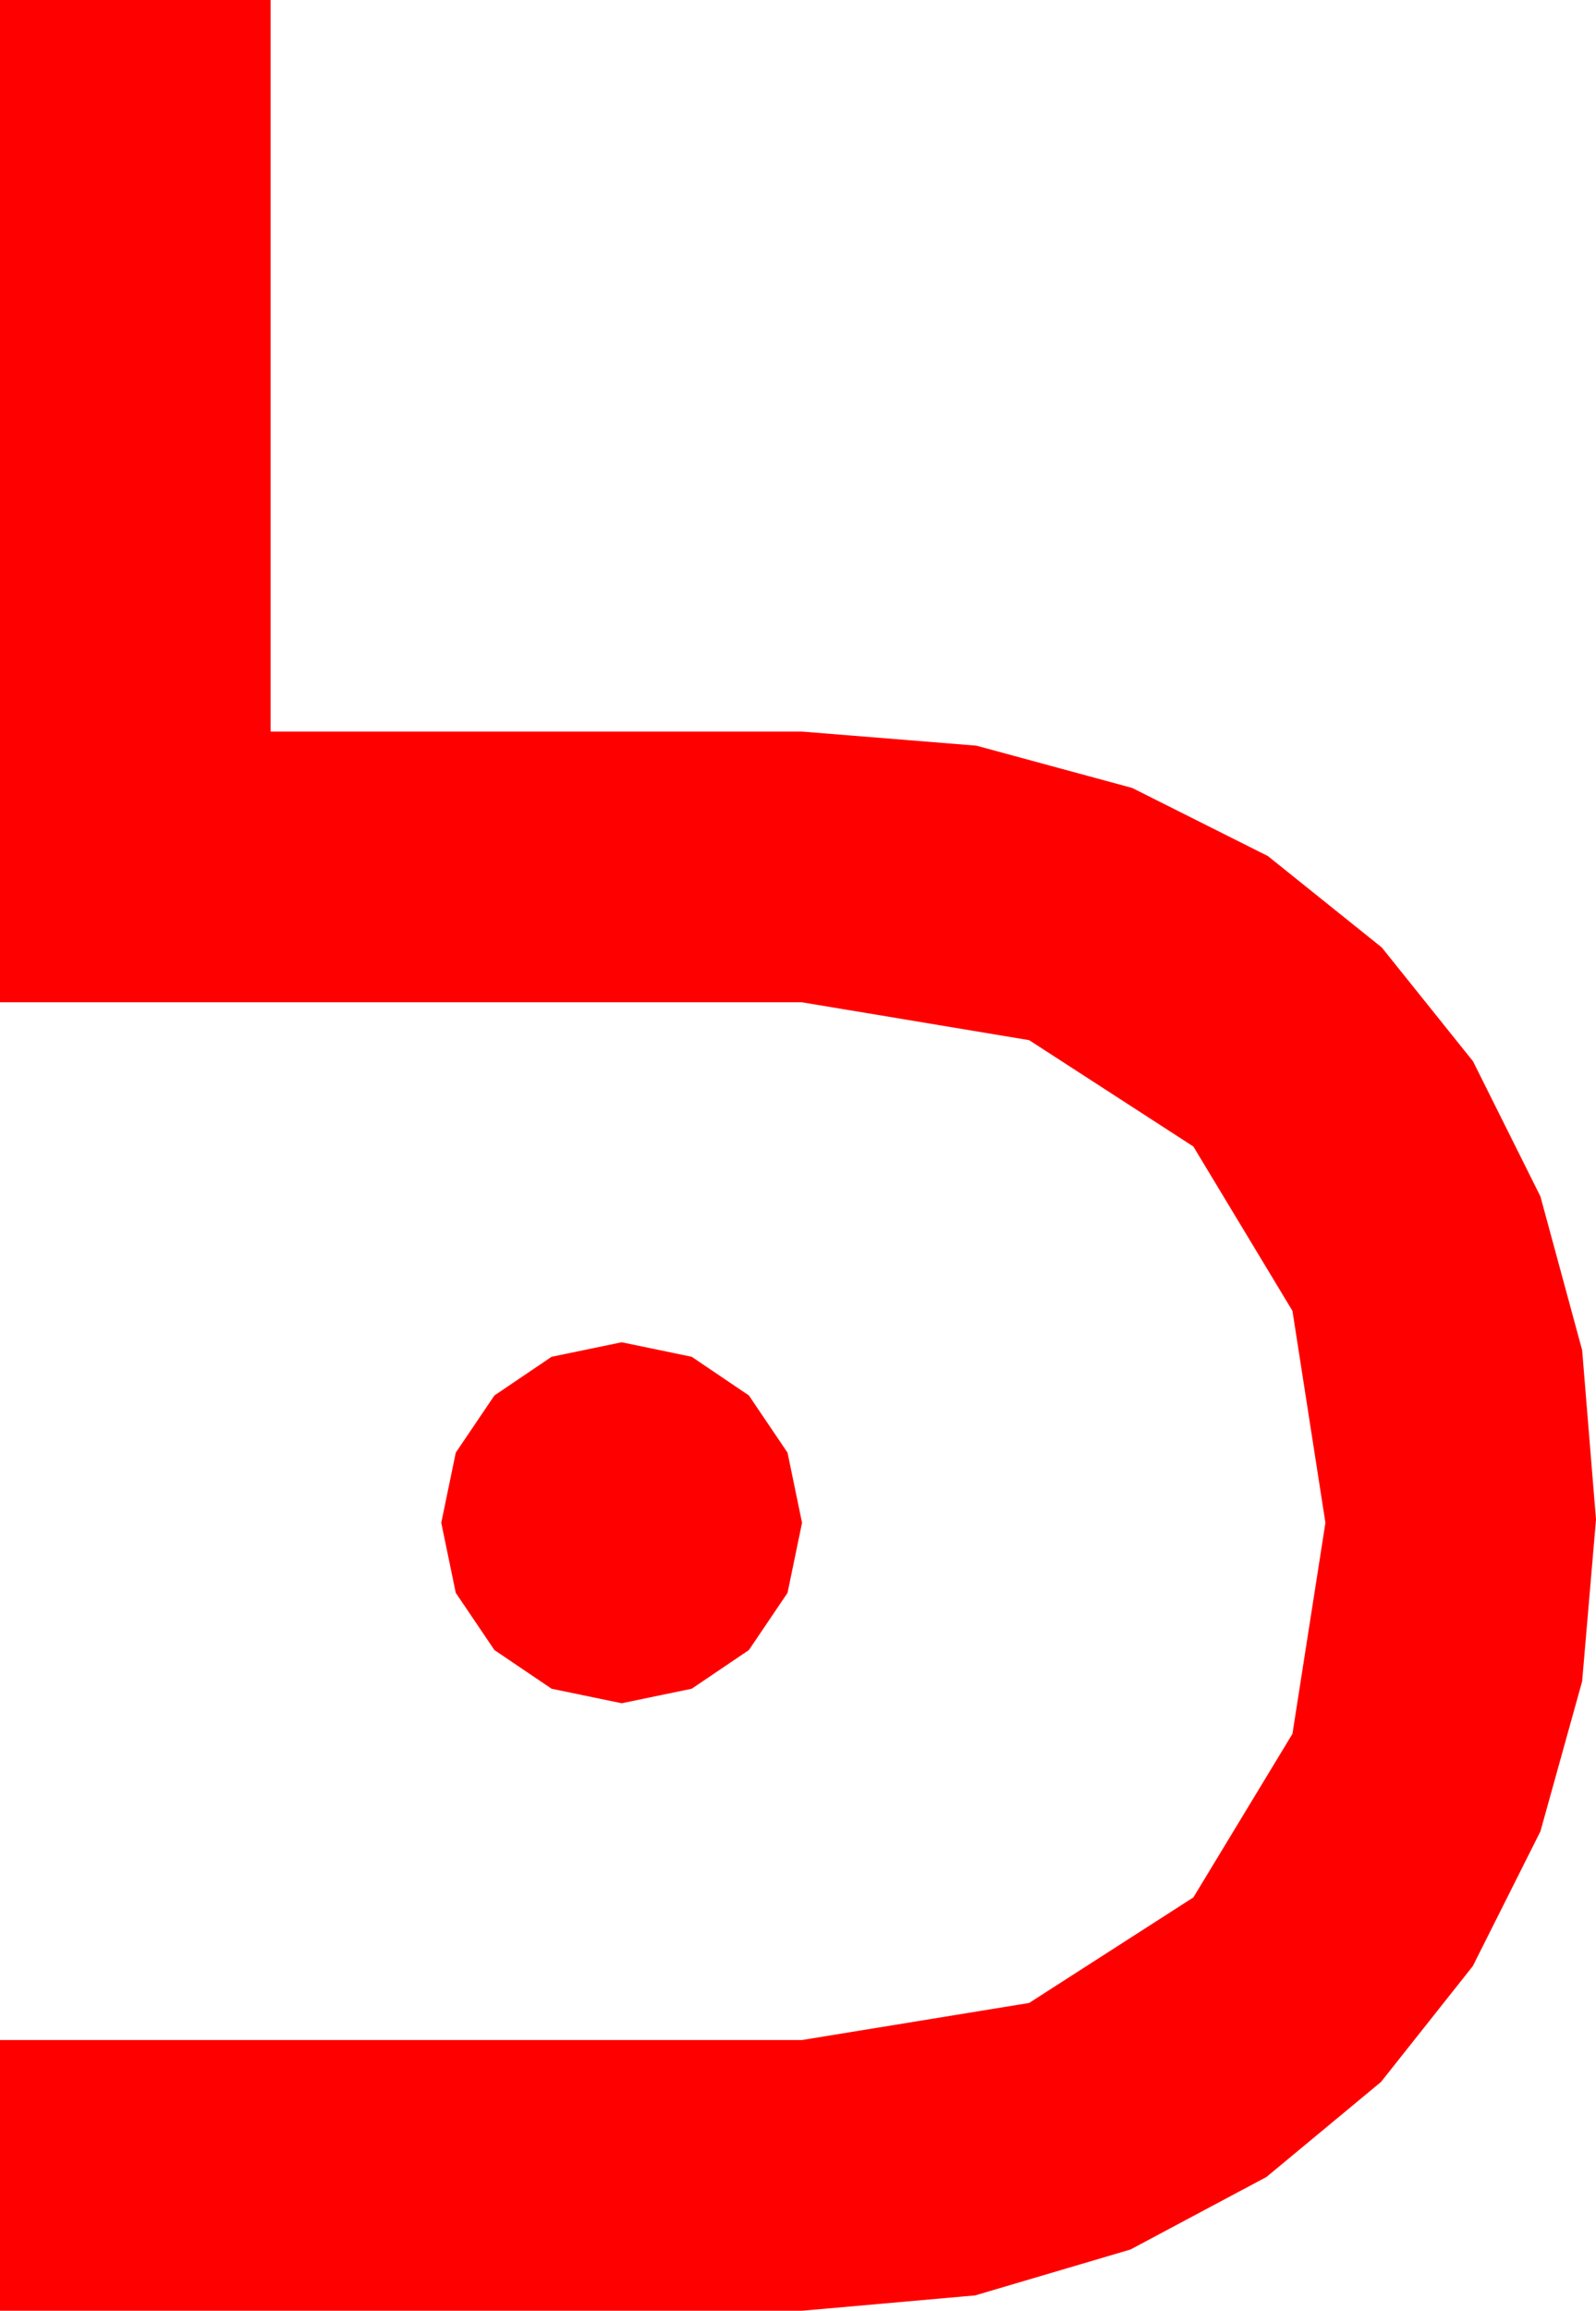 <?xml version="1.0" encoding="utf-8"?>
<!DOCTYPE svg PUBLIC "-//W3C//DTD SVG 1.1//EN" "http://www.w3.org/Graphics/SVG/1.1/DTD/svg11.dtd">
<svg width="29.033" height="42.012" xmlns="http://www.w3.org/2000/svg" xmlns:xlink="http://www.w3.org/1999/xlink" xmlns:xml="http://www.w3.org/XML/1998/namespace" version="1.1">
  <g>
    <g>
      <path style="fill:#FF0000;fill-opacity:1" d="M11.309,24.404L12.583,24.668 13.623,25.371 14.326,26.411 14.59,27.686 14.326,28.96 13.623,30 12.583,30.703 11.309,30.967 10.034,30.703 8.994,30 8.291,28.96 8.027,27.686 8.291,26.411 8.994,25.371 10.034,24.668 11.309,24.404z M0,0L4.922,0 4.922,13.301 14.59,13.301 17.761,13.557 20.596,14.326 23.064,15.564 25.137,17.227 26.796,19.296 28.022,21.753 28.781,24.547 29.033,27.627 28.781,30.568 28.022,33.296 26.792,35.746 25.122,37.852 23.038,39.58 20.566,40.898 17.739,41.733 14.59,42.012 0,42.012 0,37.09 14.59,37.09 18.721,36.416 21.709,34.497 23.511,31.523 24.111,27.686 23.511,23.833 21.709,20.845 18.721,18.911 14.59,18.223 0,18.223 0,0z" />
    </g>
  </g>
</svg>